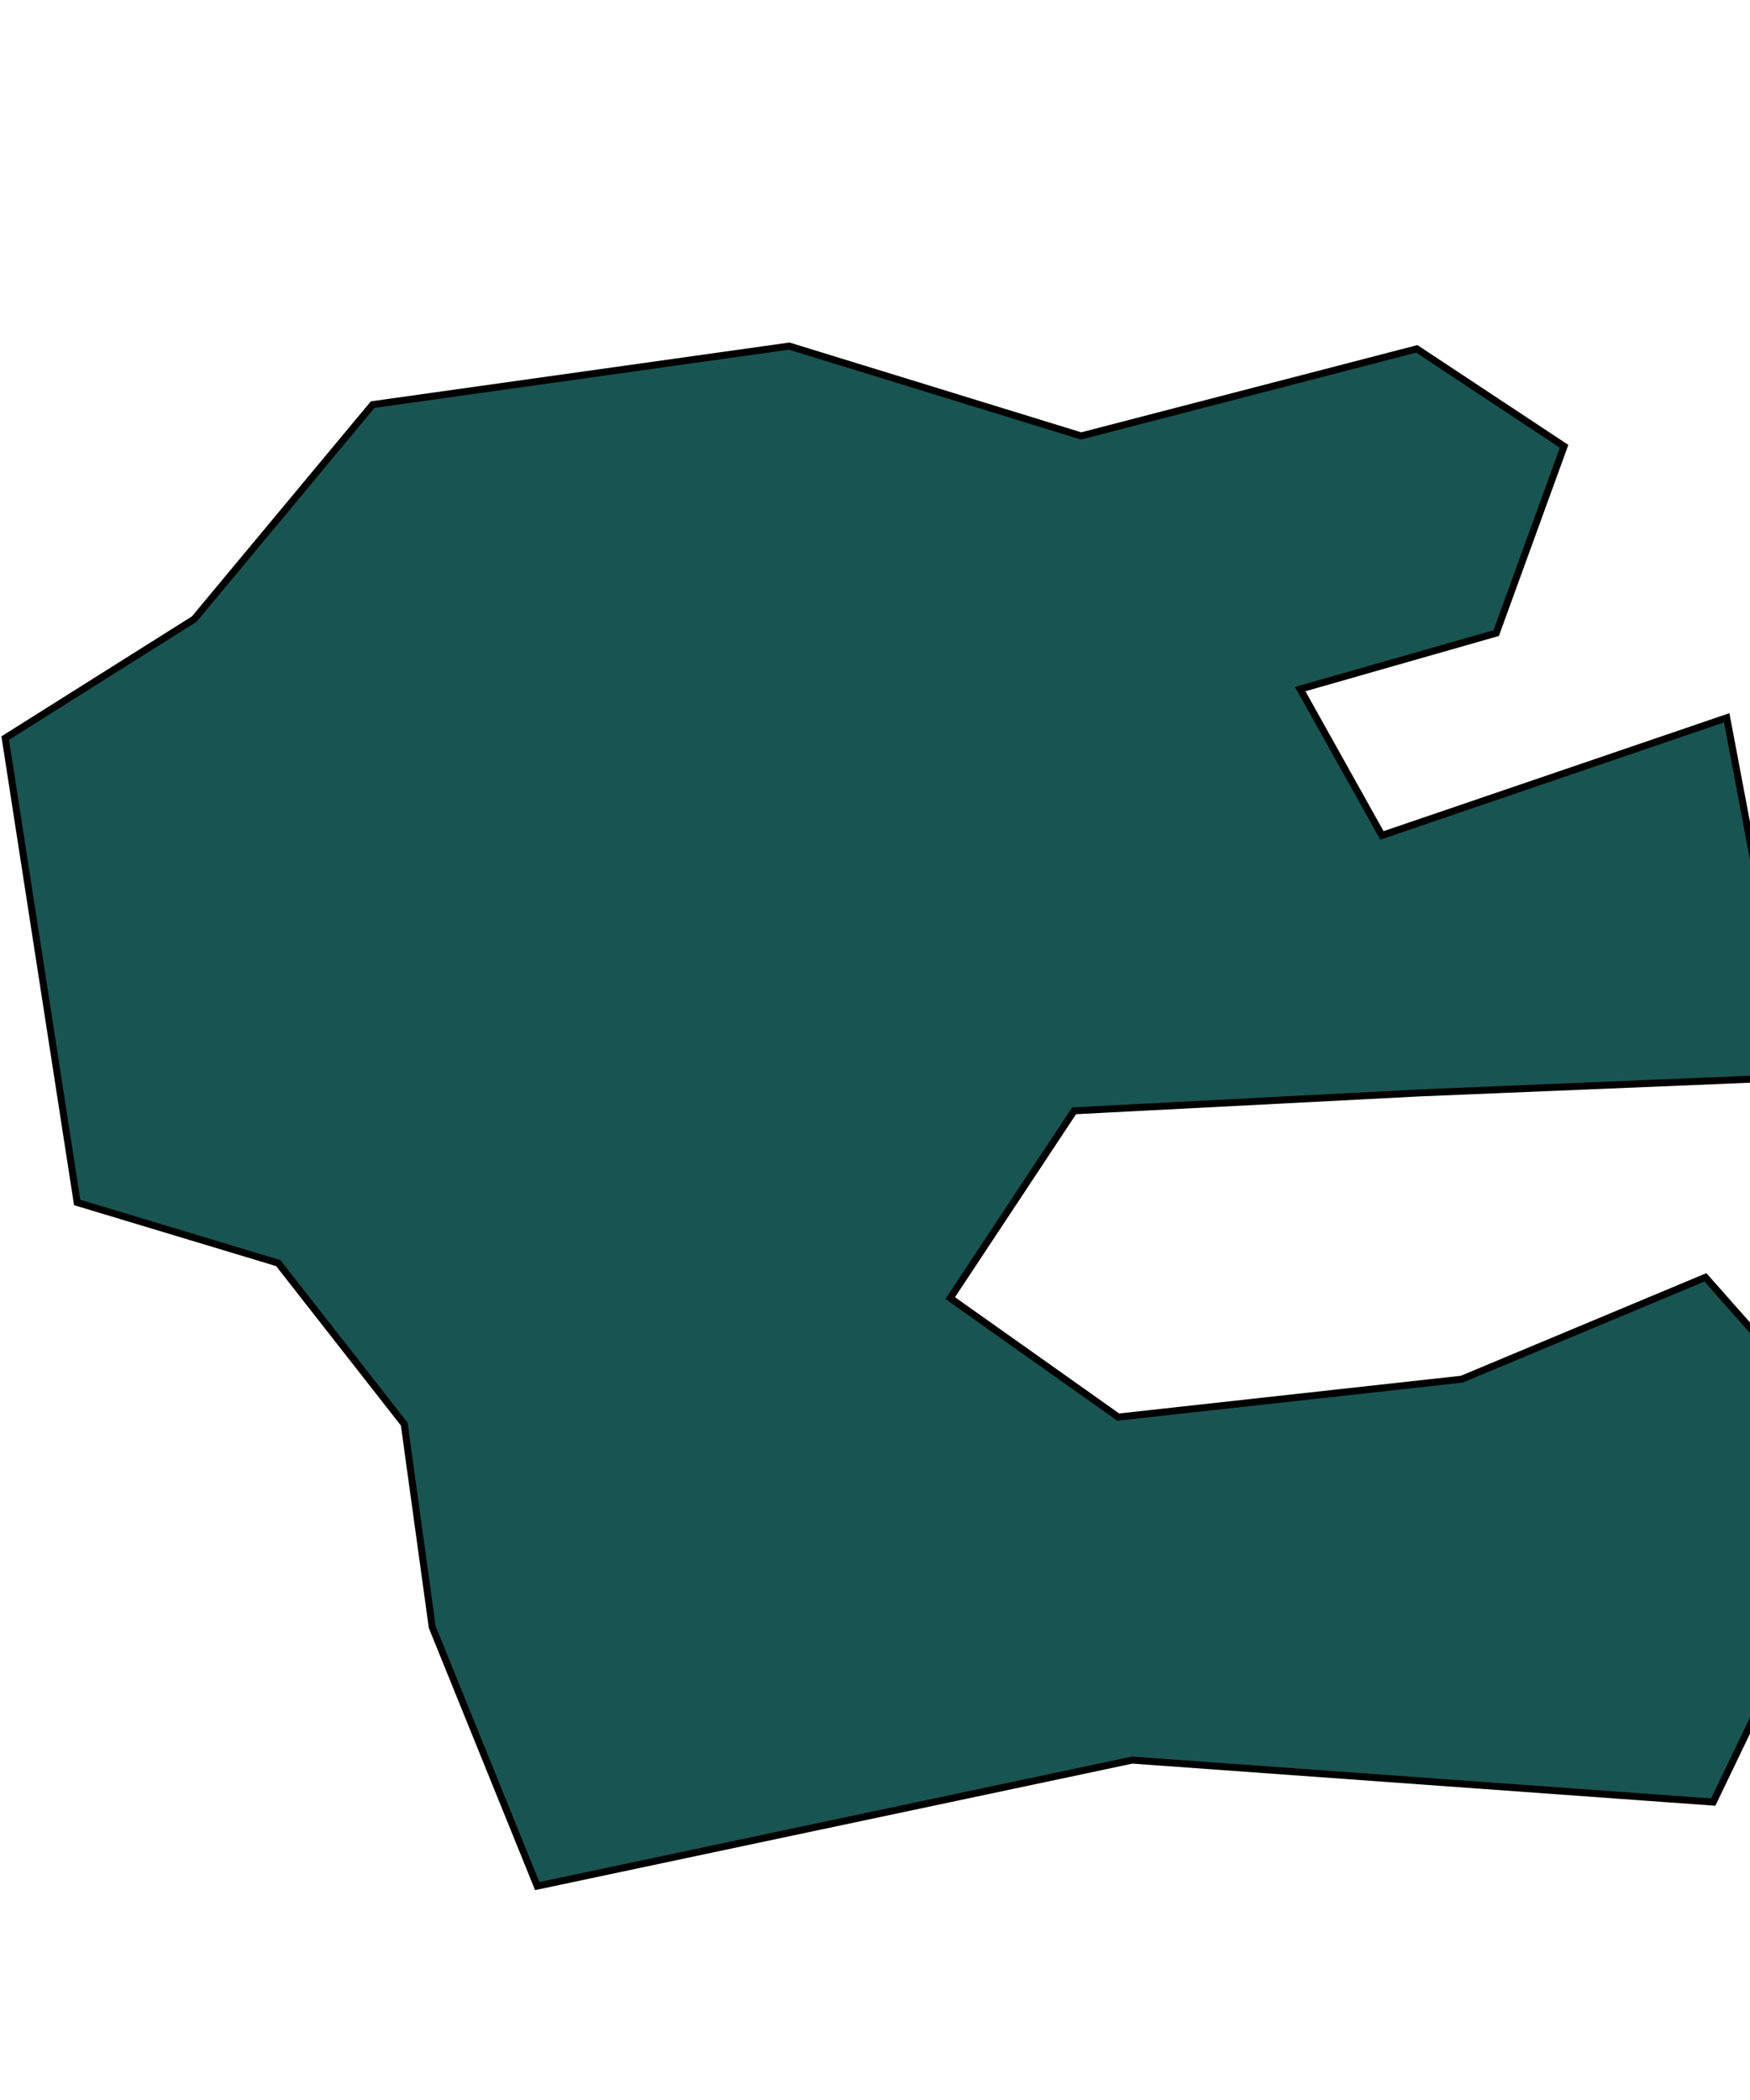 <?xml version="1.0" encoding="utf-8" ?>
<svg baseProfile="full" height="100%" version="1.1" viewBox="-150 -150 250 300" width="100%" xmlns="http://www.w3.org/2000/svg" xmlns:ev="http://www.w3.org/2001/xml-events" xmlns:xlink="http://www.w3.org/1999/xlink"><defs /><polygon fill="#185452" points="106.389,3.909 52.688,6.136 3.443,8.686 -14.254,35.441 9.746,52.441 58.817,47.029 93.632,32.477 117.697,59.688 94.746,107.441 11.746,101.441 -73.254,119.441 -88.254,82.441 -92.254,53.441 -110.254,30.441 -138.976,21.779 -149.254,-44.559 -122.254,-61.559 -96.762,-92.197 -37.254,-100.559 4.448,-87.721 52.397,-100.162 73.443,-86.244 63.746,-59.559 35.746,-51.559 47.418,-30.656 96.674,-47.458" stroke="black" stroke-width="1.0" /></svg>